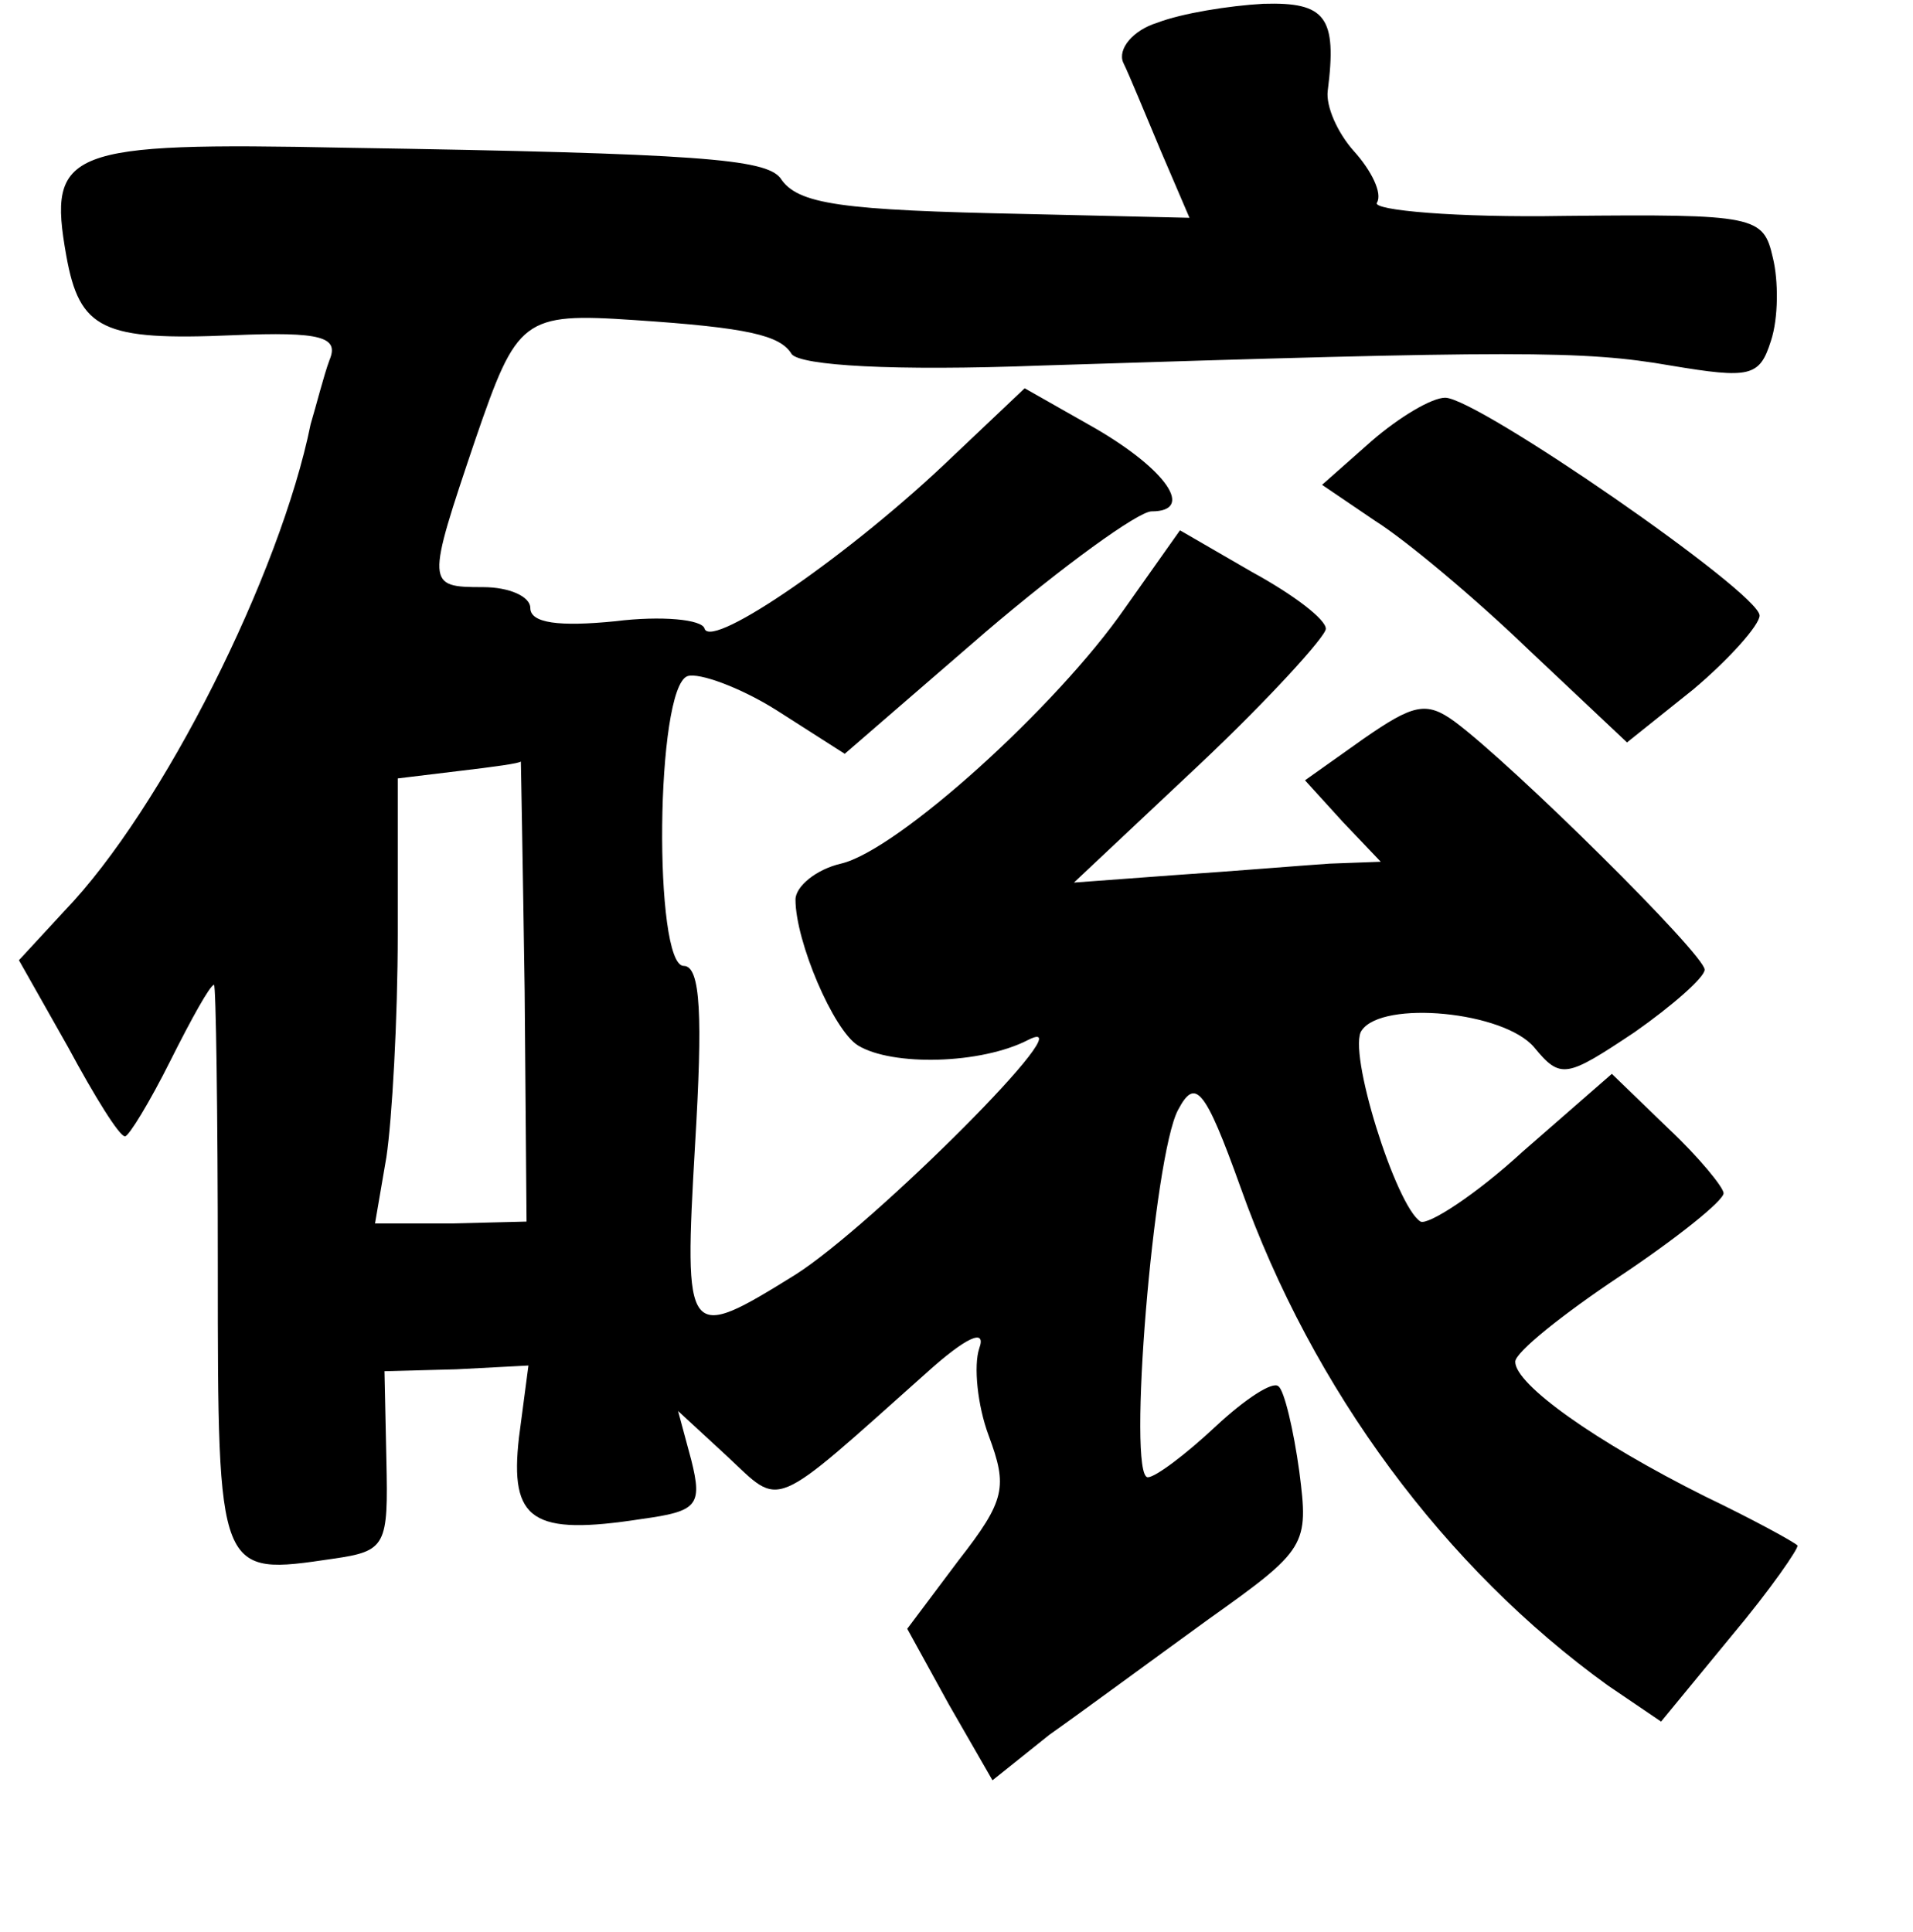 <?xml version="1.0" standalone="no"?>
<!DOCTYPE svg PUBLIC "-//W3C//DTD SVG 20010904//EN"
 "http://www.w3.org/TR/2001/REC-SVG-20010904/DTD/svg10.dtd">
<svg version="1.0" xmlns="http://www.w3.org/2000/svg"
 width="101pt" height="102pt" viewBox="0 0 101 102"
 preserveAspectRatio="xMidYMid meet">
<g transform="translate(0,102) scale(0.1,-0.1)"
fill="#000000" stroke="none">
<path d="M611 1008 c-13 -4 -21 -14 -18 -21 3 -6 12 -28 20 -47 l15 -35 -86 2
c-98 2 -121 5 -130 19 -8 10 -42 13 -230 16 -147 3 -157 -1 -147 -57 7 -39 19
-45 88 -42 47 2 56 -1 51 -13 -3 -8 -7 -24 -10 -34 -16 -79 -78 -203 -130
-257 l-24 -26 26 -46 c14 -26 27 -47 30 -47 2 0 13 18 24 40 11 22 21 40 23
40 1 0 2 -67 2 -149 0 -164 0 -163 61 -154 28 4 29 7 28 52 l-1 47 38 1 38 2
-5 -38 c-5 -44 7 -52 65 -43 29 4 32 7 26 31 l-7 26 26 -24 c29 -27 22 -30
105 44 21 19 32 24 28 13 -3 -9 -1 -30 5 -46 10 -27 9 -34 -16 -66 l-27 -36
22 -40 23 -40 30 24 c17 12 55 40 84 61 52 37 53 39 48 78 -3 22 -8 43 -11 45
-3 3 -18 -7 -33 -21 -16 -15 -32 -27 -36 -27 -11 0 3 170 16 194 9 17 14 12
33 -41 38 -107 108 -201 194 -263 l28 -19 37 45 c21 25 36 47 35 48 -2 2 -24
14 -49 26 -58 29 -100 59 -100 71 0 5 25 25 55 45 30 20 55 40 55 44 0 3 -13
19 -29 34 l-30 29 -47 -41 c-25 -23 -50 -39 -54 -37 -13 8 -39 91 -31 101 11
16 75 10 91 -9 14 -17 17 -16 53 8 20 14 37 29 37 33 0 8 -101 108 -132 131
-15 11 -22 9 -48 -9 l-31 -22 20 -22 20 -21 -27 -1 c-15 -1 -51 -4 -81 -6
l-54 -4 67 63 c36 34 66 67 66 71 0 5 -17 18 -39 30 l-38 22 -29 -41 c-36 -52
-120 -128 -150 -135 -13 -3 -24 -12 -24 -19 0 -22 20 -69 33 -77 18 -11 65
-10 90 3 32 16 -82 -98 -123 -124 -58 -36 -59 -35 -53 69 4 67 3 94 -6 94 -16
0 -15 147 2 153 6 2 28 -6 47 -18 l36 -23 74 64 c41 35 81 64 88 64 23 0 8 22
-30 44 l-37 21 -38 -36 c-53 -51 -127 -102 -131 -91 -1 5 -23 7 -47 4 -30 -3
-45 -1 -45 7 0 6 -11 11 -25 11 -30 0 -30 1 -4 78 22 64 25 67 84 63 60 -4 77
-8 83 -18 5 -6 53 -9 132 -6 251 8 286 8 332 0 42 -7 47 -6 53 13 4 12 4 32 1
44 -5 22 -9 23 -110 22 -57 -1 -102 3 -99 7 3 5 -3 17 -12 27 -9 10 -15 24
-14 32 5 39 -1 47 -34 46 -18 -1 -43 -5 -56 -10z m-334 -511 l1 -122 -40 -1
-40 0 6 35 c3 20 6 73 6 118 l0 82 33 4 c17 2 32 4 32 5 0 1 1 -53 2 -121z"/>
<path d="M724 787 l-26 -23 28 -19 c16 -10 53 -41 81 -68 l52 -49 35 28 c19
16 35 34 35 39 0 12 -149 115 -166 115 -7 0 -24 -10 -39 -23z"/>
</g>
</svg>
